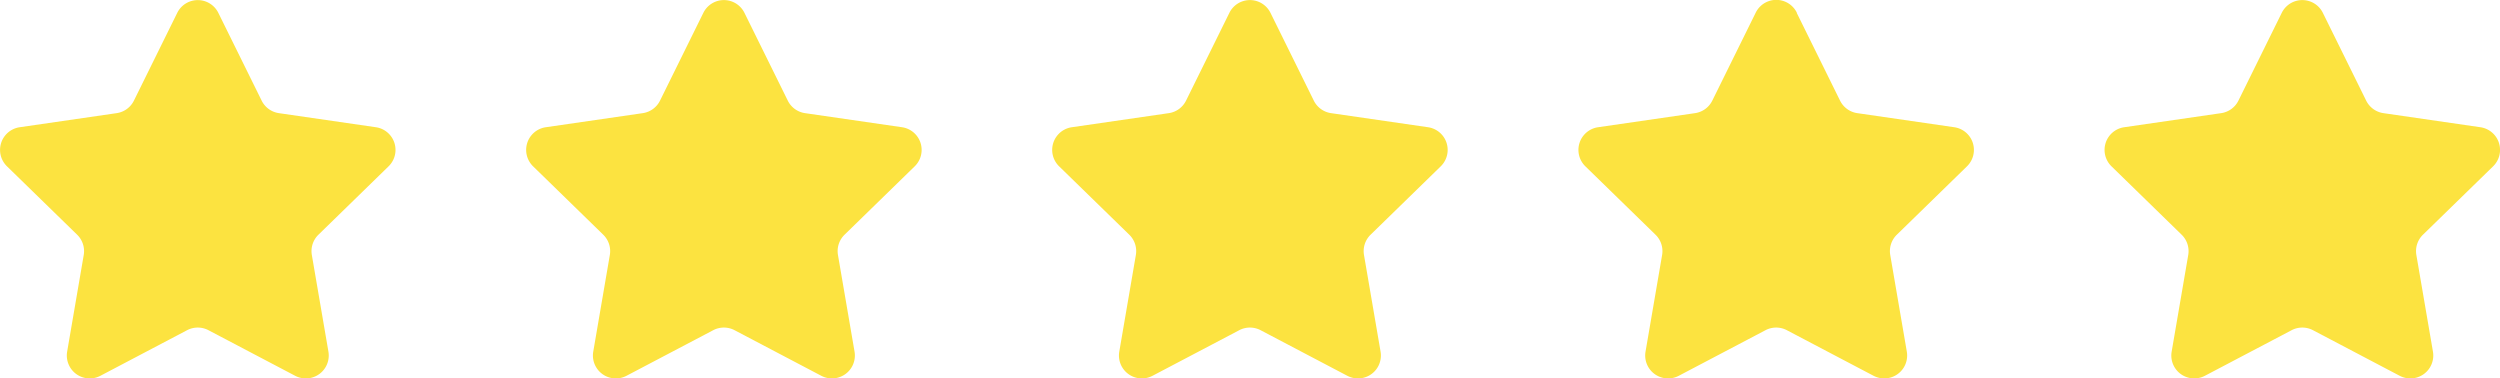 <svg xmlns="http://www.w3.org/2000/svg" width="103.098" height="15.603" viewBox="0 0 103.098 15.603">
  <g id="Layer_1" transform="translate(-61.94 -218.844)">
    <g id="Group_71788" data-name="Group 71788" transform="translate(61.94 218.844)">
      <g id="Group_71787" data-name="Group 71787">
        <path id="Path_14733" data-name="Path 14733" d="M70.942,219.371l1.788,3.622a.945.945,0,0,0,.711.517l4,.581a.945.945,0,0,1,.524,1.612l-2.893,2.82a.945.945,0,0,0-.272.837l.683,3.981a.945.945,0,0,1-1.371,1l-3.576-1.88a.946.946,0,0,0-.88,0l-3.575,1.88a.945.945,0,0,1-1.371-1l.683-3.981a.945.945,0,0,0-.272-.837l-2.893-2.82a.945.945,0,0,1,.524-1.612l4-.581a.945.945,0,0,0,.711-.517l1.788-3.622A.945.945,0,0,1,70.942,219.371Z" transform="translate(-61.94 -218.844)" fill="#fce340" fill-rule="evenodd"/>
        <path id="Path_14734" data-name="Path 14734" d="M148.523,219.371l1.788,3.622a.945.945,0,0,0,.711.517l4,.581a.945.945,0,0,1,.524,1.612l-2.893,2.82a.945.945,0,0,0-.272.837l.683,3.981a.945.945,0,0,1-1.371,1l-3.576-1.88a.946.946,0,0,0-.88,0l-3.576,1.88a.945.945,0,0,1-1.371-1l.683-3.981a.945.945,0,0,0-.272-.837l-2.893-2.82a.945.945,0,0,1,.524-1.612l4-.581a.945.945,0,0,0,.711-.517l1.788-3.622A.945.945,0,0,1,148.523,219.371Z" transform="translate(-117.824 -218.844)" fill="#fce340" fill-rule="evenodd"/>
        <path id="Path_14735" data-name="Path 14735" d="M226.1,219.371l1.788,3.622a.945.945,0,0,0,.711.517l4,.581a.945.945,0,0,1,.524,1.612l-2.893,2.82a.945.945,0,0,0-.272.837l.683,3.981a.945.945,0,0,1-1.371,1l-3.576-1.88a.946.946,0,0,0-.88,0l-3.576,1.88a.945.945,0,0,1-1.371-1l.683-3.981a.945.945,0,0,0-.272-.837l-2.893-2.82a.945.945,0,0,1,.524-1.612l4-.581a.945.945,0,0,0,.711-.517l1.788-3.622A.945.945,0,0,1,226.1,219.371Z" transform="translate(-173.708 -218.844)" fill="#fce340" fill-rule="evenodd"/>
        <path id="Path_14736" data-name="Path 14736" d="M303.685,219.371l1.788,3.622a.945.945,0,0,0,.711.517l4,.581a.945.945,0,0,1,.524,1.612l-2.893,2.82a.945.945,0,0,0-.272.837l.683,3.981a.945.945,0,0,1-1.371,1l-3.576-1.88a.946.946,0,0,0-.88,0l-3.576,1.88a.945.945,0,0,1-1.371-1l.683-3.981a.945.945,0,0,0-.272-.837l-2.893-2.82a.945.945,0,0,1,.524-1.612l4-.581a.945.945,0,0,0,.711-.517l1.788-3.622a.945.945,0,0,1,1.7,0Z" transform="translate(-229.591 -218.844)" fill="#fce340" fill-rule="evenodd"/>
        <path id="Path_14737" data-name="Path 14737" d="M381.267,219.371l1.788,3.622a.945.945,0,0,0,.711.517l4,.581a.945.945,0,0,1,.524,1.612l-2.893,2.82a.945.945,0,0,0-.272.837l.683,3.981a.945.945,0,0,1-1.371,1l-3.576-1.88a.946.946,0,0,0-.88,0l-3.576,1.88a.945.945,0,0,1-1.371-1l.683-3.981a.945.945,0,0,0-.272-.837l-2.893-2.82a.945.945,0,0,1,.524-1.612l4-.581a.945.945,0,0,0,.711-.517l1.788-3.622A.945.945,0,0,1,381.267,219.371Z" transform="translate(-285.476 -218.844)" fill="#fce340" fill-rule="evenodd"/>
      </g>
    </g>
  </g>
</svg>
